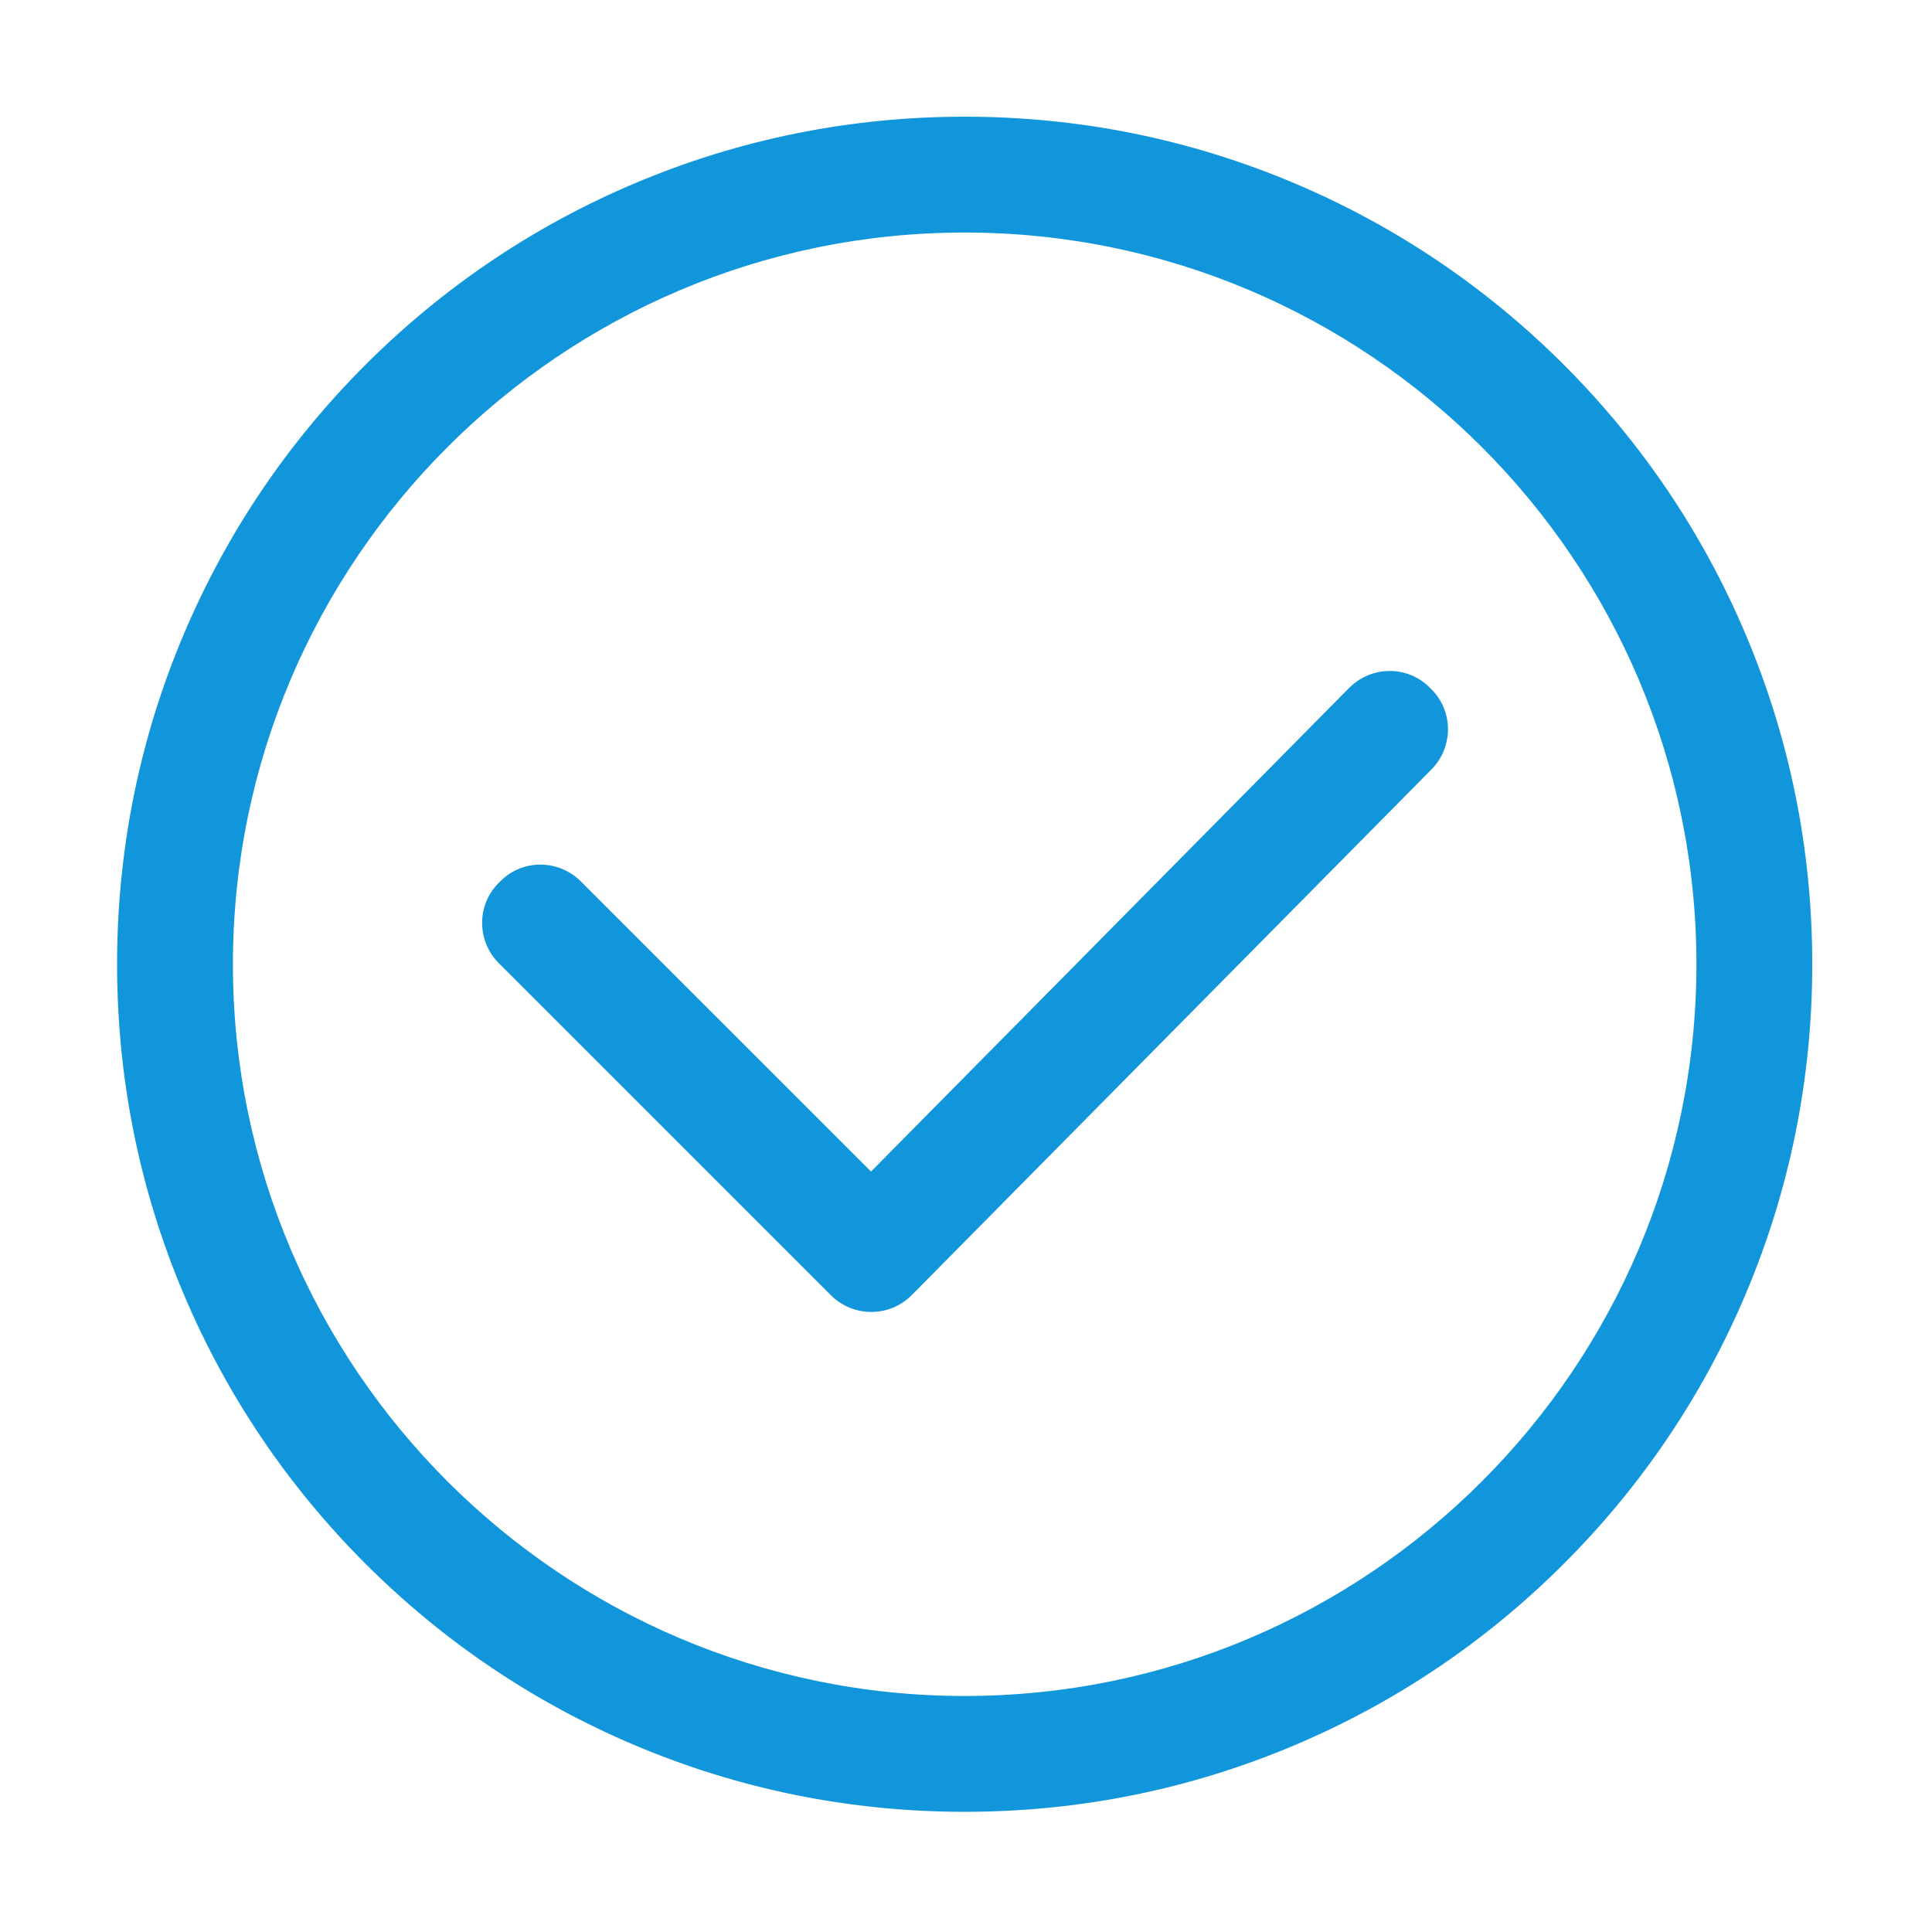 <?xml version="1.0" standalone="no"?><!DOCTYPE svg PUBLIC "-//W3C//DTD SVG 1.1//EN" "http://www.w3.org/Graphics/SVG/1.1/DTD/svg11.dtd"><svg t="1597807930112" class="icon" viewBox="0 0 1024 1024" version="1.1" xmlns="http://www.w3.org/2000/svg" p-id="2781" width="32" height="32" xmlns:xlink="http://www.w3.org/1999/xlink"><defs><style type="text/css"></style></defs><path d="M925.219 336.212c-22.626-53.497-55.015-101.538-96.26-142.784-41.247-41.247-89.286-73.634-142.783-96.261-55.404-23.434-114.239-35.315-174.872-35.315-60.65 0-119.485 11.882-174.89 35.315-53.497 22.627-101.538 55.015-142.784 96.261-41.247 41.246-73.634 89.286-96.261 142.784-23.434 55.404-35.315 114.238-35.315 174.871 0 60.622 11.882 119.458 35.315 174.861 22.627 53.497 55.015 101.54 96.261 142.783 41.246 41.248 89.286 73.634 142.784 96.262 55.405 23.432 114.239 35.314 174.89 35.314 60.633 0 119.468-11.882 174.872-35.314 53.497-22.628 101.538-55.015 142.783-96.262 41.247-41.246 73.634-89.286 96.26-142.783 23.433-55.403 35.316-114.239 35.316-174.861C960.535 450.451 948.653 391.616 925.219 336.212zM511.304 898.905c-213.871 0-387.852-173.98-387.852-387.822 0-213.852 173.981-387.833 387.852-387.833 213.851 0 387.833 173.981 387.833 387.833C899.137 724.924 725.155 898.905 511.304 898.905z" p-id="2782" fill="#1296db"></path><path d="M757.693 364.343c-11.696-11.696-30.753-11.603-42.561 0.206L461.658 620.946 307.874 467.181c-11.809-11.81-30.867-11.901-42.563-0.205l-1.057 1.057c-11.697 11.697-11.604 30.752 0.205 42.562L440.332 686.448c2.292 2.292 4.86 4.137 7.59 5.546 0.011 0.006 0.023 0.011 0.034 0.017 0.382 0.195 0.765 0.387 1.153 0.566 0.349 0.163 0.703 0.315 1.057 0.463 0.059 0.025 0.118 0.052 0.177 0.077 4.465 1.839 9.291 2.549 14.048 2.135 0.061-0.005 0.123-0.008 0.184-0.014 0.366-0.034 0.733-0.079 1.098-0.126 0.125-0.016 0.249-0.029 0.374-0.047 0.319-0.045 0.638-0.101 0.955-0.157 0.164-0.028 0.327-0.054 0.491-0.085 0.301-0.058 0.601-0.126 0.901-0.192 0.171-0.038 0.343-0.073 0.514-0.115 0.322-0.078 0.644-0.167 0.964-0.256 0.139-0.039 0.278-0.073 0.418-0.114 0.398-0.117 0.793-0.245 1.187-0.378 0.05-0.017 0.101-0.032 0.15-0.05 4.234-1.458 8.218-3.875 11.604-7.262l275.316-278.491c11.808-11.809 11.9-30.867 0.204-42.563L757.693 364.343z" p-id="2783" fill="#1296db"></path></svg>